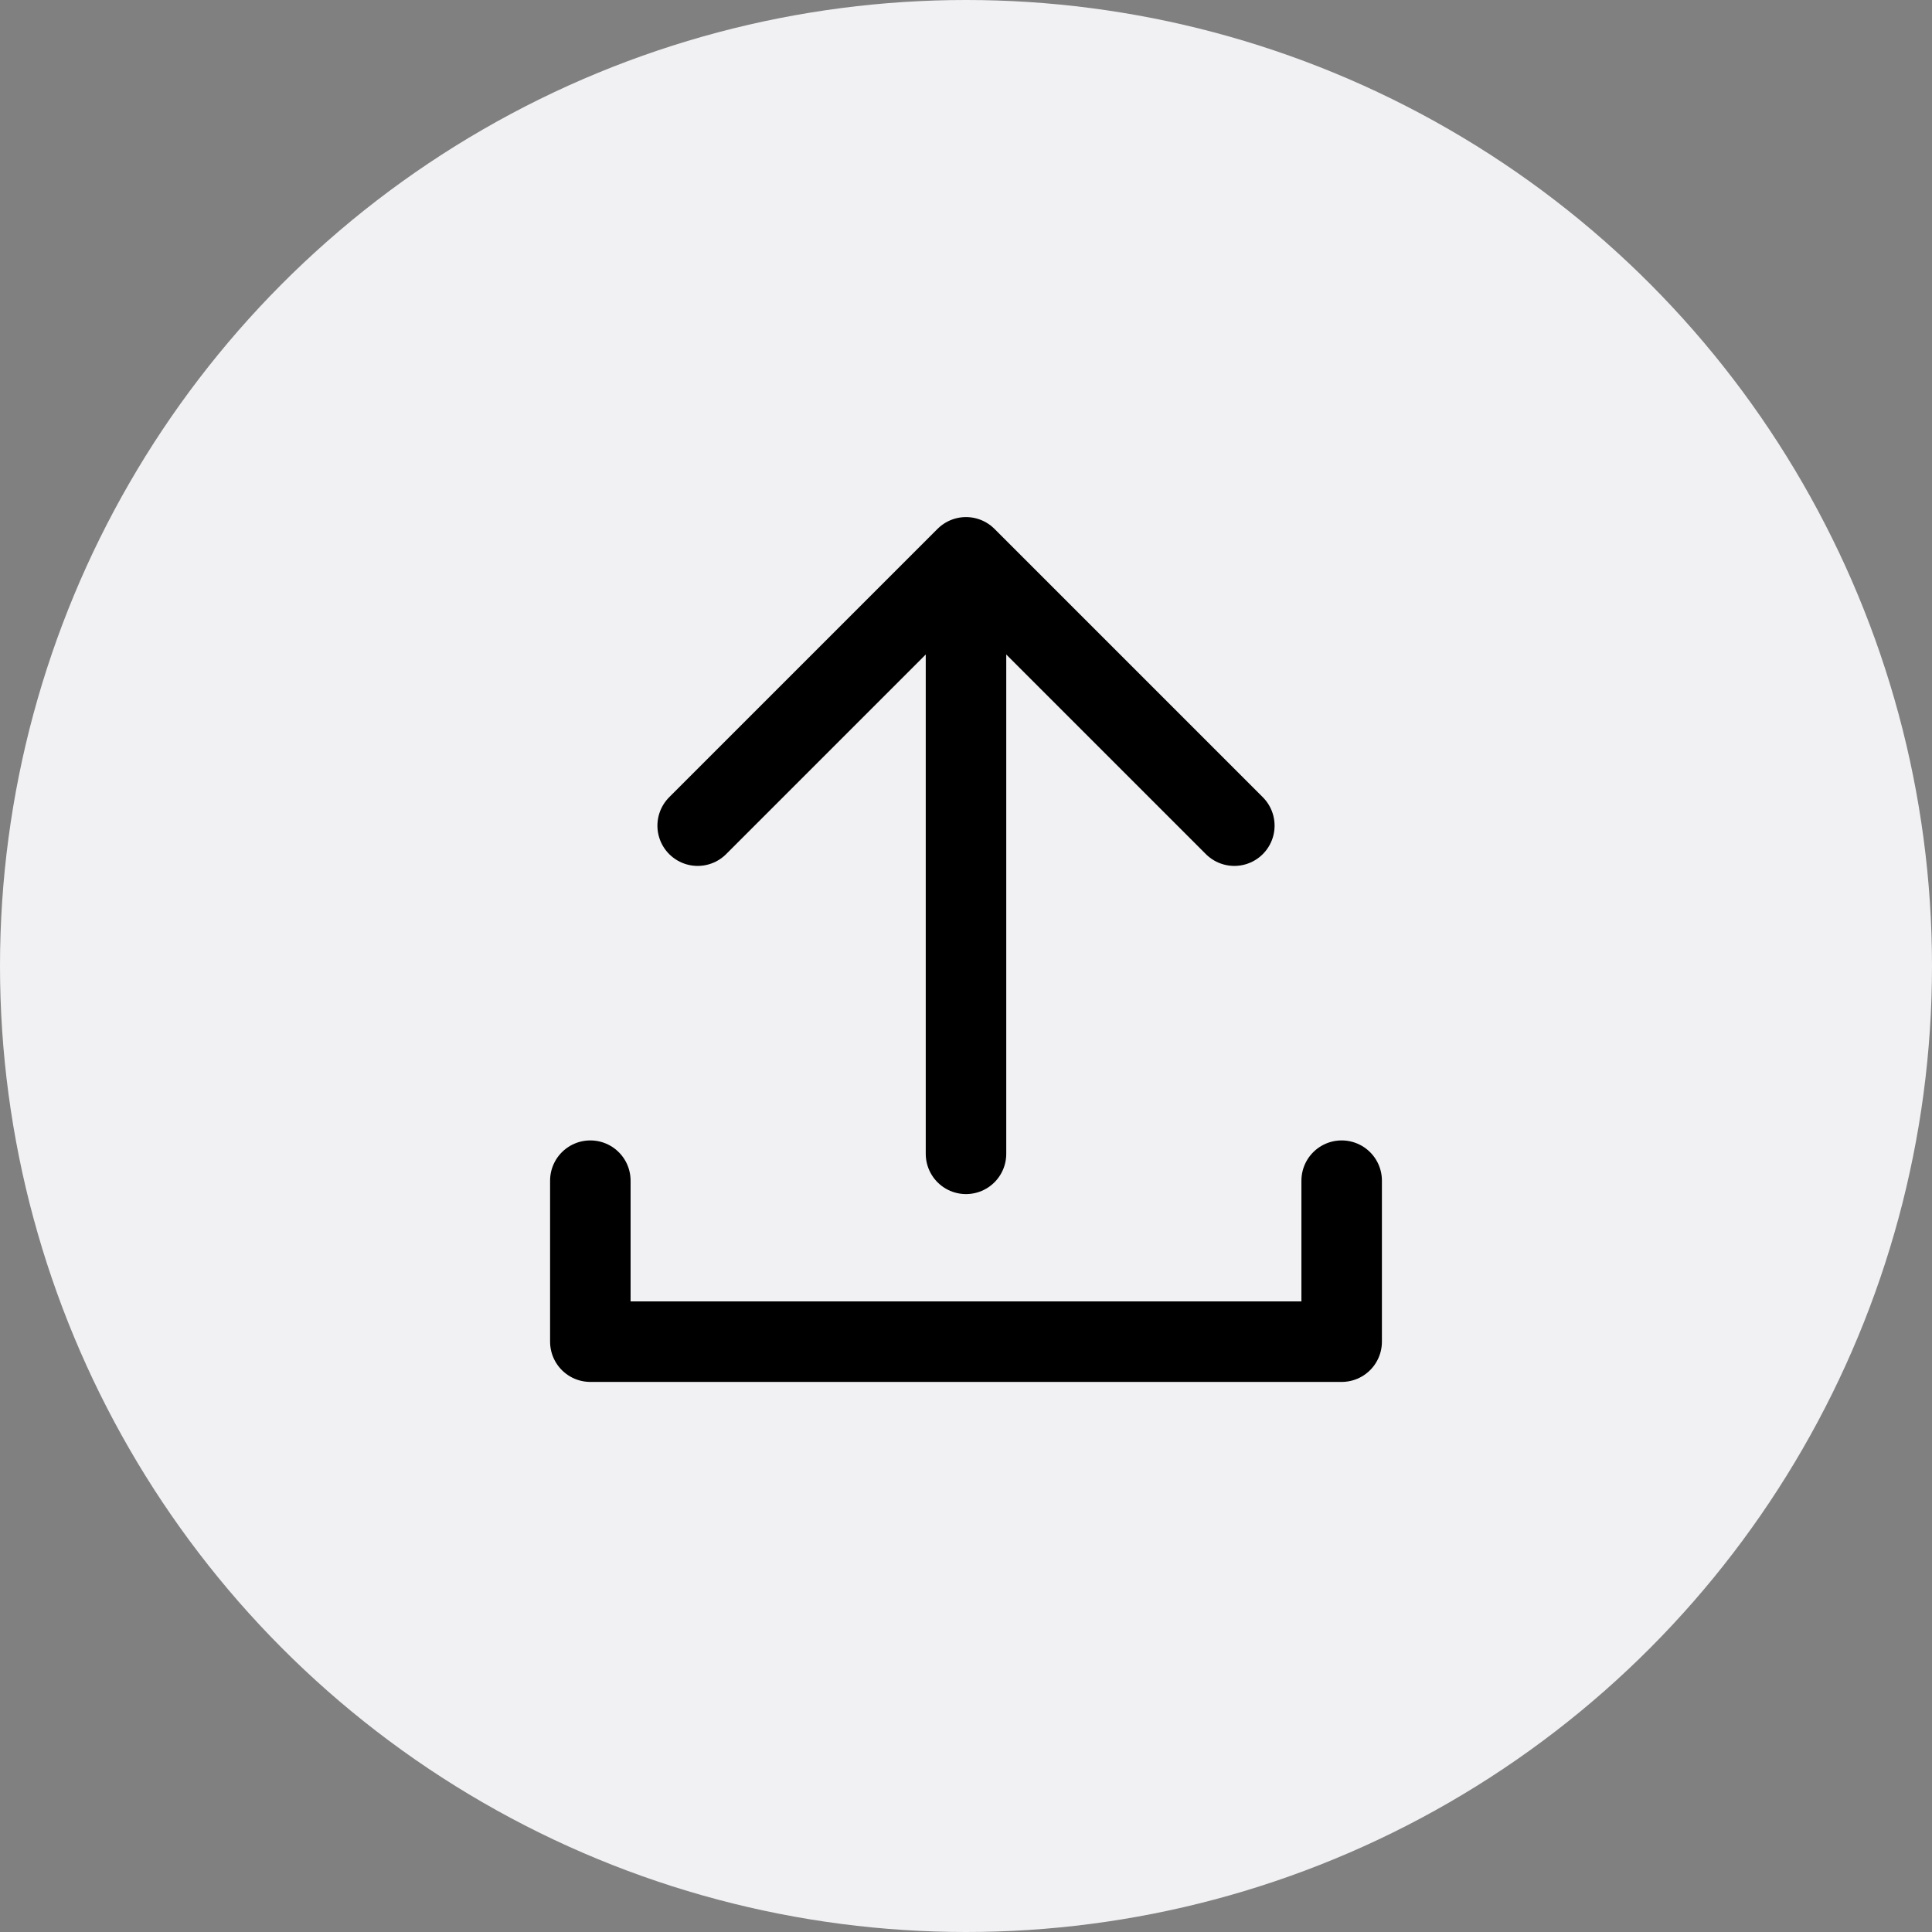 <?xml version="1.0" encoding="UTF-8"?>
<svg width="36px" height="36px" viewBox="0 0 36 36" version="1.1" xmlns="http://www.w3.org/2000/svg" xmlns:xlink="http://www.w3.org/1999/xlink">
    <rect x="0" y="0" width="36" height="36" fill="#808080" stroke="none"/>
    <title>Upload</title>
    <g id="Upload" stroke="none" stroke-width="1" fill="none" fill-rule="evenodd">
        <circle id="Oval" fill="#F1F1F4" cx="18" cy="18" r="18"></circle>
        <g id="Group" transform="translate(18, 16) scale(1, -1) translate(-18, -16) translate(13, 10)" stroke="#000000" stroke-linecap="round" stroke-linejoin="round" stroke-width="1.5">
            <polyline id="Path-6" points="0 6.615 5 11.615 10 6.615"></polyline>
            <line x1="5" y1="0.5" x2="5" y2="11" id="Line-4"></line>
        </g>
        <polyline id="Path-10" stroke="#000000" stroke-width="1.5" stroke-linecap="round" stroke-linejoin="round" points="11 22 11 25 25 25 25 22"></polyline>
    </g>
</svg>